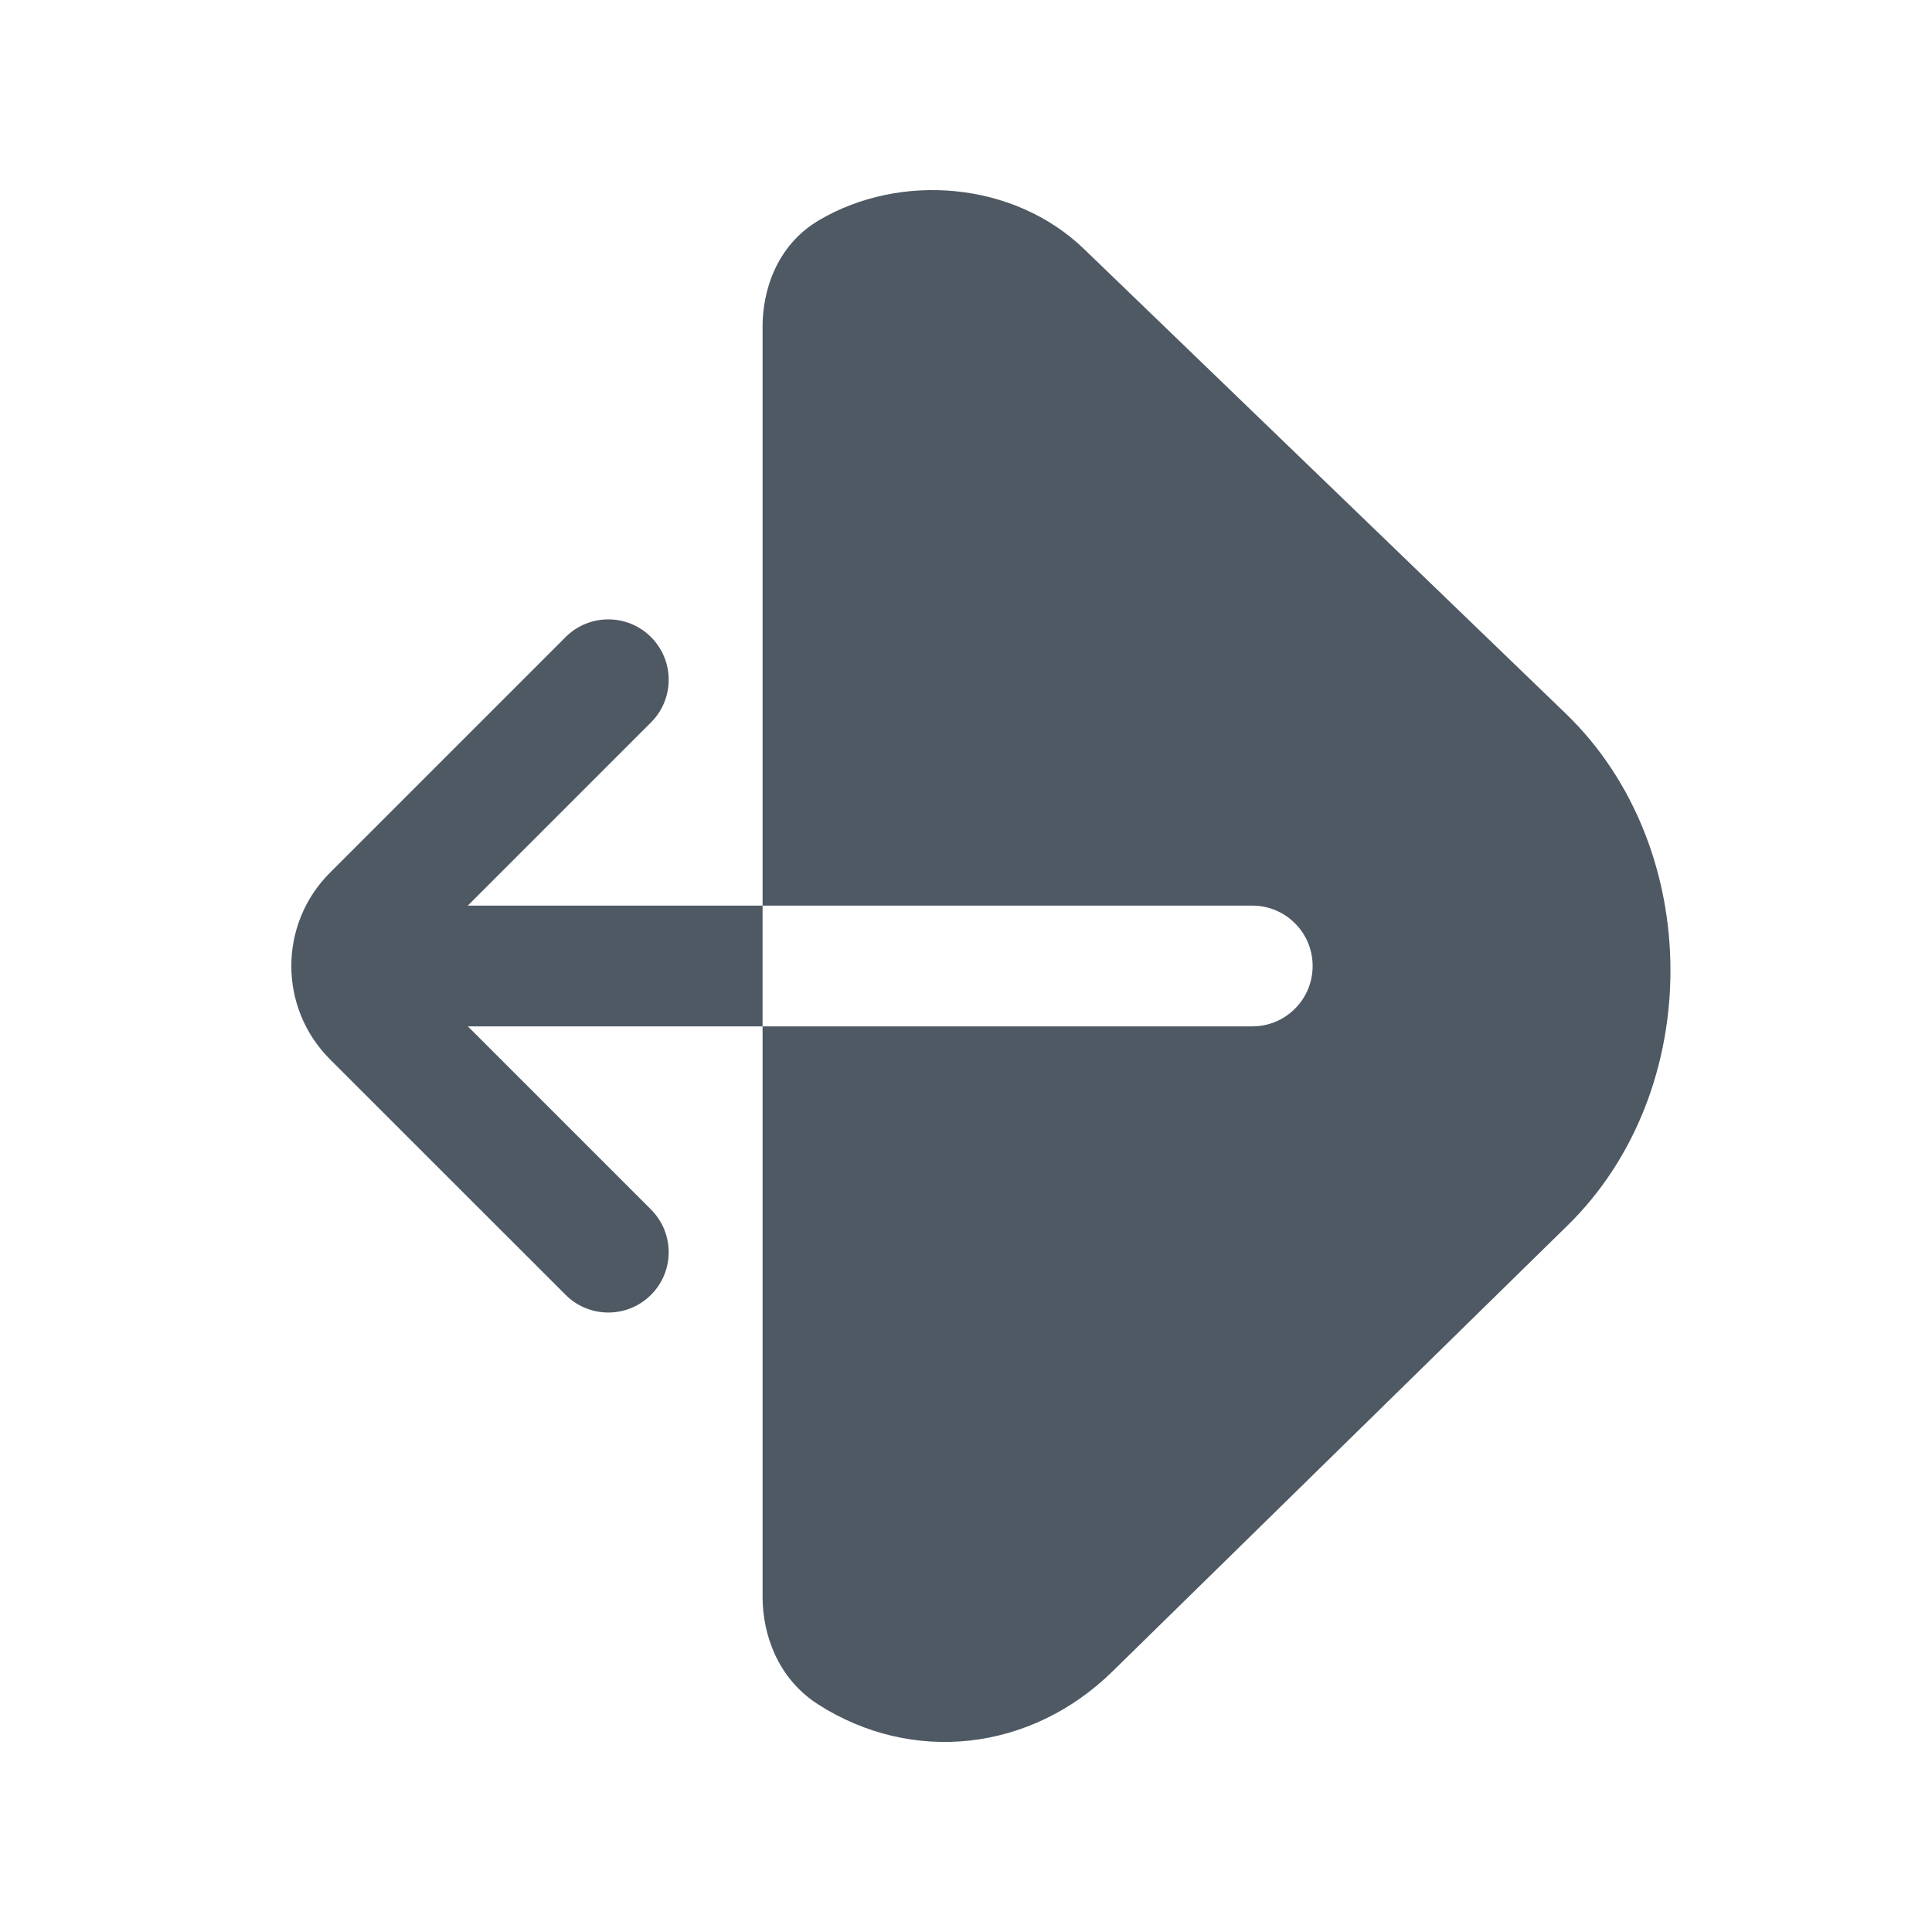 <svg width="24" height="24" viewBox="0 0 24 24" fill="none" xmlns="http://www.w3.org/2000/svg">
<path fill-rule="evenodd" clip-rule="evenodd" d="M9.473 4.054C9.473 3.629 9.635 3.052 10.177 2.734C11.18 2.144 12.591 2.248 13.468 3.095L19.45 8.864C21.175 10.528 21.186 13.543 19.475 15.221L13.821 20.762C12.803 21.76 11.332 21.919 10.165 21.174C9.654 20.848 9.473 20.292 9.473 19.838L9.473 12.75H15.556C15.971 12.75 16.306 12.414 16.306 12C16.306 11.585 15.971 11.25 15.556 11.25H9.473L9.473 4.054ZM9.473 11.25H5.811L8.087 8.974C8.38 8.682 8.38 8.207 8.087 7.914C7.794 7.621 7.319 7.621 7.026 7.914L4.099 10.841C3.459 11.481 3.459 12.518 4.099 13.159L7.026 16.085C7.319 16.378 7.794 16.378 8.087 16.085C8.38 15.793 8.38 15.318 8.087 15.025L5.812 12.75H9.473V11.25Z" fill="#4E5964"/>
</svg>
